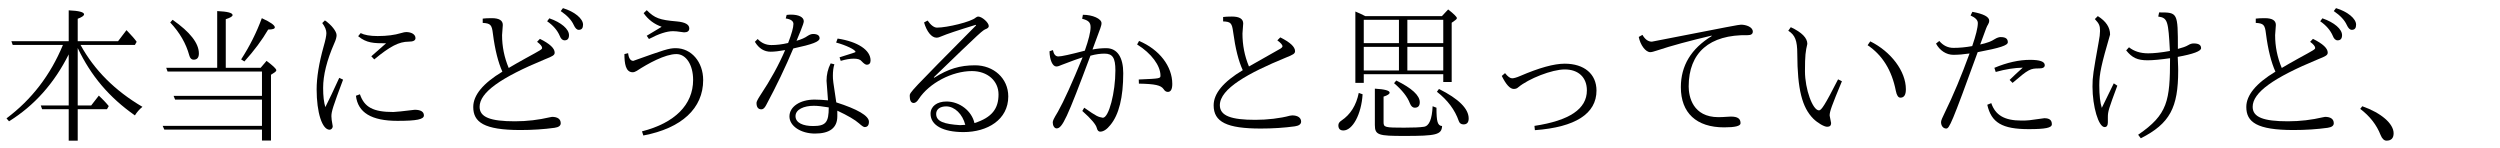 <?xml version='1.0' encoding='UTF-8'?>
<!-- This file was generated by dvisvgm 2.9.1 -->
<svg version='1.1' xmlns='http://www.w3.org/2000/svg' xmlns:xlink='http://www.w3.org/1999/xlink' width='168.568pt' height='9.963pt' viewBox='87.173 -8.767 168.568 9.963'>
<defs>
<path id='g1-1' d='M.677-1.604L.538-1.425C1.186-.936 1.644-.349 1.913 .339C2.012 .588 2.152 .717 2.311 .717C2.63 .717 2.79 .548 2.79 .219C2.79-.428 1.953-1.156 .677-1.604Z'/>
<path id='g1-68' d='M4.643-3.288L4.384-3.417C3.487-1.664 3.258-1.325 3.098-1.325C2.67-1.325 2.152-2.76 2.152-3.965C2.152-5.041 2.192-5.3 2.311-5.808C2.311-6.207 1.943-6.585 1.196-6.934L1.026-6.695C1.484-6.406 1.634-6.037 1.634-5.141C1.644-2.75 1.953-1.524 2.72-.757C3.019-.468 3.447-.219 3.646-.219C3.826-.219 3.915-.299 3.915-.468L3.816-.976C3.816-1.255 3.945-1.604 4.643-3.288ZM6.555-5.978L6.376-5.719C7.372-5.051 8.01-4.025 8.279-2.64C8.339-2.341 8.438-2.182 8.588-2.182C8.837-2.182 8.956-2.371 8.956-2.75C8.956-3.965 7.95-5.29 6.555-5.978Z'/>
<path id='g1-70' d='M3.756-6.356L3.905-6.137C4.563-6.486 5.111-6.665 5.529-6.665C5.689-6.665 5.768-6.655 6.276-6.585C6.506-6.585 6.625-6.675 6.625-6.854C6.625-7.113 6.346-7.273 5.778-7.323C4.623-7.422 4.294-7.542 3.756-8.08L3.547-7.88C3.856-7.442 4.264-7.133 4.762-6.964C4.762-6.954 4.503-6.804 3.756-6.356ZM2.501-5.181L2.252-5.121C2.252-4.493 2.331-3.895 2.809-3.895C2.889-3.895 2.979-3.925 3.078-3.985C3.836-4.483 5.001-5.121 5.758-5.121C6.406-5.121 6.884-4.403 6.884-3.377C6.884-1.714 5.659-.478 3.437 .09L3.527 .369C6.117-.12 7.562-1.465 7.562-3.367C7.562-4.593 6.765-5.519 5.709-5.519C5.25-5.519 4.941-5.41 2.849-4.663C2.66-4.663 2.54-4.842 2.501-5.181Z'/>
<path id='g1-75' d='M3.407-5.35C2.421-5.091 1.833-4.961 1.624-4.961C1.435-4.961 1.315-5.101 1.255-5.39L1.026-5.31C1.036-4.722 1.235-4.284 1.484-4.284C1.584-4.284 1.704-4.324 1.853-4.394C2.55-4.663 3.019-4.832 3.258-4.902C2.55-3.168 1.993-1.943 1.594-1.235C1.305-.757 1.245-.628 1.245-.508C1.245-.299 1.355-.11 1.504-.11C1.893-.11 2.202-.777 3.786-5.011C4.144-5.111 4.463-5.151 4.732-5.151C5.28-5.151 5.469-4.872 5.469-4.015C5.469-2.54 5.031-.827 4.623-.827C4.304-.887 4.234-.897 3.367-1.504L3.238-1.285C3.846-.747 4.164-.359 4.214-.139C4.254 .03 4.334 .11 4.443 .11C4.663 .11 4.892-.04 5.131-.339C5.709-1.036 5.998-2.202 5.998-3.836C5.998-4.882 5.609-5.519 4.852-5.519C4.543-5.519 4.234-5.489 3.925-5.43C4.523-7.024 4.533-7.054 4.533-7.203C4.533-7.502 3.935-7.771 3.278-7.771L3.228-7.502C3.656-7.392 3.796-7.253 3.796-6.934S3.666-6.087 3.407-5.35ZM7.044-3.407L7.054-3.128C8.149-3.108 8.538-3.019 8.717-2.76C8.797-2.63 8.897-2.57 9.006-2.57C9.205-2.57 9.305-2.75 9.305-3.108C9.305-4.294 8.438-5.43 7.064-6.007L6.934-5.768C7.9-5.171 8.508-4.334 8.508-3.676C8.508-3.477 8.498-3.467 7.044-3.407Z'/>
<path id='g1-81' d='M6.834-5.33C6.227-5.22 5.738-5.171 5.37-5.171C4.842-5.171 4.413-5.31 4.075-5.579L3.885-5.37C4.284-4.872 4.643-4.702 5.33-4.702C5.699-4.702 6.207-4.752 6.844-4.842C6.844-1.953 6.685-1.046 4.692 .319L4.872 .558C6.834-.438 7.392-1.514 7.392-4.005C7.392-4.055 7.392-4.294 7.362-4.932C8.408-5.121 8.936-5.32 8.936-5.519C8.936-5.738 8.777-5.838 8.428-5.838C8.309-5.838 8.189-5.798 8.06-5.719C7.91-5.629 7.681-5.549 7.372-5.469C7.372-7.93 7.362-7.93 6.107-7.93L6.047-7.651C6.685-7.562 6.725-7.352 6.834-5.33ZM3.049-3.148C2.78-2.6 2.511-2.052 2.242-1.494C2.132-1.833 2.072-2.341 2.072-3.019C2.072-3.806 2.212-4.413 2.8-6.436C2.8-6.914 2.531-7.333 1.973-7.681L1.773-7.482C2.072-7.163 2.122-7.034 2.122-6.675C2.122-6.486 2.092-6.247 2.032-5.938C1.664-3.885 1.614-3.597 1.614-2.929C1.614-1.584 2.022-.199 2.431-.199C2.58-.199 2.65-.309 2.65-.518V-.867C2.65-1.255 2.71-1.435 3.288-2.989L3.049-3.148Z'/>
<path id='g1-95' d='M3.467-5.659C3.029-5.579 2.61-5.539 2.202-5.539C1.823-5.539 1.504-5.699 1.245-6.007L1.026-5.828C1.275-5.36 1.724-5.071 2.192-5.071C2.521-5.071 2.889-5.101 3.288-5.161C2.74-3.656 2.182-2.321 1.614-1.166C1.455-.847 1.365-.638 1.365-.538C1.365-.279 1.514-.1 1.714-.1C1.923-.1 2.082-.418 3.836-5.25C5.36-5.539 5.868-5.709 5.868-5.918C5.868-6.157 5.719-6.267 5.38-6.267C5.28-6.267 5.141-6.227 4.981-6.127C4.762-5.978 4.433-5.858 4.005-5.768C4.453-6.994 4.453-6.994 4.523-7.093C4.583-7.193 4.613-7.283 4.613-7.372C4.613-7.631 4.234-7.831 3.477-7.97L3.357-7.721C3.676-7.582 3.846-7.412 3.846-7.213C3.846-6.904 3.716-6.386 3.467-5.659ZM5.988-3.377L6.187-3.178C7.283-4.115 7.382-4.154 7.99-4.154C8.229-4.154 8.359-4.224 8.359-4.374C8.359-4.613 8.03-4.732 7.372-4.732C6.625-4.732 5.818-4.553 4.961-4.194L5.051-3.915C5.729-4.105 6.336-4.194 6.874-4.204C6.545-3.915 6.257-3.636 5.988-3.377ZM4.752-1.813L4.483-1.704C4.752-.498 5.489-.06 7.273-.06C8.418-.06 8.837-.149 8.837-.389C8.837-.667 8.677-.797 8.329-.797C7.293-.648 7.233-.638 6.785-.638C5.649-.638 5.031-.996 4.752-1.813Z'/>
<path id='g1-99' d='M1.634-3.646C1.923-3.059 2.192-2.77 2.441-2.77C2.57-2.77 2.67-2.809 2.74-2.879C3.447-3.467 5.021-4.085 5.878-4.085C6.804-4.085 7.372-3.547 7.372-2.67C7.372-1.425 6.207-.638 3.836-.279L3.866 .01C6.605-.189 8.02-1.106 8.02-2.66C8.02-3.776 7.193-4.473 5.878-4.473C5.151-4.473 4.154-4.194 2.879-3.646C2.63-3.537 2.441-3.487 2.331-3.487C2.202-3.487 2.042-3.597 1.853-3.836L1.634-3.646Z'/>
<path id='g1-102' d='M1.156-6.416L.907-6.276C1.016-5.719 1.375-5.25 1.684-5.25C1.773-5.25 1.923-5.29 2.132-5.36C3.118-5.689 4.344-6.017 5.818-6.366L5.828-6.336C4.443-5.489 3.746-4.344 3.746-2.889C3.746-1.156 4.792-.179 6.665-.179C7.402-.179 7.771-.269 7.771-.458C7.771-.757 7.592-.907 7.113-.907C6.635-.877 6.436-.867 6.286-.867C4.543-.867 4.274-2.262 4.274-2.939C4.274-5.22 5.679-6.446 8.259-6.396C8.478-6.396 8.598-6.476 8.598-6.635C8.598-6.954 8.13-7.103 7.801-7.103C7.661-7.103 7.193-7.014 1.793-5.958C1.544-5.958 1.335-6.107 1.156-6.416Z'/>
<path id='g1-104' d='M4.095-4.035C2.78-3.248 2.132-2.461 2.132-1.664C2.132-.538 3.029-.1 5.31-.1C6.117-.1 6.884-.149 7.611-.249C7.89-.289 8.03-.399 8.03-.568C8.03-.827 7.801-.986 7.432-.986C7.402-.986 7.352-.976 7.273-.966C6.615-.787 5.748-.687 4.941-.687C3.337-.687 2.55-.946 2.55-1.674C2.55-2.79 4.483-3.846 6.974-4.872C7.502-5.081 7.621-5.151 7.621-5.32C7.621-5.609 7.283-5.918 6.625-6.247L6.426-6.047C6.655-5.878 6.775-5.738 6.775-5.649C6.775-5.589 6.695-5.509 6.535-5.43L4.513-4.284C4.214-5.001 4.075-5.738 4.075-6.506L4.125-7.183C4.125-7.492 3.875-7.651 3.367-7.651C3.118-7.651 2.909-7.641 2.77-7.621V-7.323C3.288-7.303 3.367-7.213 3.447-6.605C3.597-5.489 3.816-4.633 4.095-4.035Z'/>
<path id='g1-105' d='M3.985-3.935C2.68-3.148 2.022-2.351 2.022-1.554C2.022-.538 2.73 0 5.2 0C6.017 0 6.785-.05 7.502-.149C7.781-.189 7.92-.289 7.92-.458C7.92-.737 7.711-.887 7.333-.887C7.303-.887 7.253-.877 7.173-.857C6.446-.687 5.659-.588 4.832-.588C3.168-.588 2.451-.867 2.451-1.564C2.451-2.521 3.826-3.517 6.864-4.772C7.392-4.981 7.512-5.051 7.512-5.22C7.512-5.509 7.183-5.818 6.516-6.147L6.326-5.948C6.555-5.778 6.665-5.639 6.665-5.539S6.605-5.41 5.529-4.822C5.081-4.573 4.712-4.364 4.413-4.184C4.115-4.892 3.965-5.629 3.965-6.396L4.015-7.083C4.015-7.392 3.766-7.542 3.268-7.542C3.009-7.542 2.809-7.532 2.66-7.512V-7.223C3.188-7.193 3.278-7.093 3.347-6.496C3.487-5.4 3.706-4.553 3.985-3.935ZM7.153-7.532L7.004-7.333C7.412-7.054 7.691-6.725 7.851-6.356C7.93-6.147 8.04-6.047 8.179-6.047C8.379-6.047 8.478-6.167 8.478-6.396C8.478-6.804 7.96-7.253 7.153-7.532ZM8.07-8.219L7.92-8.02C8.359-7.721 8.648-7.412 8.797-7.083C8.897-6.864 9.006-6.755 9.136-6.755C9.335-6.755 9.425-6.874 9.425-7.103C9.425-7.512 8.857-7.98 8.07-8.219Z'/>
<path id='g1-106' d='M3.417-.917C3.417-.269 4.184 .239 5.141 .239C6.137 .239 6.645-.149 6.645-.927V-1.305C7.352-.976 7.841-.687 8.11-.448C8.299-.279 8.418-.199 8.488-.199C8.677-.199 8.777-.319 8.777-.558C8.777-.966 7.98-1.415 6.575-1.863C6.356-3.288 6.346-3.397 6.346-3.656C6.346-3.955 6.376-4.214 6.446-4.433L6.197-4.493C6.007-4.125 5.918-3.726 5.918-3.318C5.918-3.278 5.948-2.839 6.017-2.002C5.669-2.032 5.37-2.052 5.111-2.052C4.134-2.052 3.417-1.574 3.417-.917ZM6.067-1.524C6.067-.518 5.868-.269 5.011-.269C4.344-.269 3.826-.478 3.826-.936S4.403-1.634 5.061-1.634C5.32-1.634 5.659-1.594 6.067-1.524ZM3.328-5.868C2.899-5.768 2.531-5.729 2.202-5.729C1.833-5.729 1.524-5.868 1.275-6.137L1.086-5.948C1.355-5.499 1.714-5.28 2.152-5.28C2.411-5.28 2.73-5.32 3.128-5.39C2.7-4.394 2.142-3.377 1.445-2.331C1.275-2.072 1.196-1.903 1.196-1.833C1.196-1.544 1.305-1.395 1.524-1.395C1.644-1.395 1.743-1.484 1.843-1.674C2.55-2.989 3.158-4.264 3.676-5.499C4.971-5.778 5.45-5.958 5.45-6.187C5.45-6.376 5.3-6.476 5.011-6.476C4.902-6.476 4.782-6.436 4.643-6.346C4.463-6.217 4.214-6.107 3.895-6.017L4.174-6.695C4.314-7.034 4.384-7.253 4.384-7.333C4.384-7.611 4.045-7.781 3.517-7.781C3.417-7.781 3.318-7.771 3.228-7.761L3.168-7.522C3.517-7.472 3.686-7.342 3.686-7.153C3.686-6.914 3.567-6.486 3.328-5.868ZM6.795-4.902L6.874-4.663C7.213-4.762 7.502-4.812 7.751-4.812C8.01-4.812 8.189-4.762 8.279-4.643C8.428-4.483 8.548-4.403 8.628-4.403C8.797-4.403 8.887-4.503 8.887-4.692C8.887-5.39 8.03-5.958 6.665-6.167L6.565-5.898C7.233-5.719 7.87-5.41 7.87-5.27C7.87-5.24 7.841-5.23 6.795-4.902Z'/>
<path id='g1-107' d='M2.949-3.517C2.58-2.71 2.271-2.052 2.012-1.544C1.913-1.863 1.863-2.291 1.863-2.839C1.863-3.696 2.112-4.702 2.62-5.858C2.72-6.077 2.77-6.257 2.77-6.396C2.77-6.655 2.411-7.103 1.983-7.392L1.803-7.213C1.993-6.964 2.082-6.735 2.082-6.535C2.082-6.366 2.022-6.067 1.893-5.619C1.584-4.513 1.425-3.547 1.425-2.74C1.425-1.186 1.793-.02 2.301-.02C2.411-.02 2.511-.13 2.511-.249C2.441-.638 2.421-.777 2.421-.927C2.421-1.245 2.521-1.564 3.208-3.397L2.949-3.517ZM5.111-4.971L5.31-4.762C6.376-5.649 6.984-5.958 7.631-5.958C7.94-5.958 8.09-6.037 8.09-6.197C8.09-6.446 7.821-6.605 7.462-6.605C7.392-6.605 7.273-6.585 7.113-6.535C6.685-6.406 6.167-6.336 5.539-6.336C5.031-6.336 4.643-6.406 4.394-6.535L4.224-6.326C4.792-5.858 5.28-5.848 6.107-5.848C5.469-5.29 5.141-5.001 5.111-4.971ZM4.344-2.411L4.075-2.311C4.204-1.176 5.121-.618 6.874-.618C8.169-.618 8.658-.717 8.658-.986C8.658-1.235 8.438-1.365 8.04-1.365C7.293-1.275 6.755-1.215 6.595-1.215C5.24-1.215 4.643-1.534 4.344-2.411Z'/>
<path id='g1-139' d='M5.928-.468C5.748-1.285 4.932-1.923 4.045-1.923C3.397-1.923 2.969-1.594 2.969-1.096C2.969-.319 3.806 .139 5.191 .139C6.804 .139 8.209-.697 8.209-2.262C8.209-3.497 7.213-4.364 5.968-4.364C4.951-4.364 4.164-4.125 3.218-3.527L3.188-3.557C6.456-6.715 6.476-6.725 6.735-6.824C6.844-6.874 6.894-6.934 6.894-7.014C6.894-7.243 6.436-7.651 6.177-7.651C6.137-7.651 6.087-7.631 6.017-7.582C5.709-7.293 4.075-6.904 3.407-6.904C3.208-6.904 2.989-7.064 2.77-7.382L2.531-7.253C2.71-6.635 3.039-6.227 3.367-6.227C3.467-6.227 3.577-6.257 3.696-6.316C4.045-6.466 4.812-6.725 6.017-7.093L6.037-7.054C1.574-2.55 1.564-2.54 1.564-2.301C1.564-1.983 1.654-1.823 1.833-1.823C1.943-1.823 2.062-1.913 2.172-2.092C2.879-3.168 4.423-3.975 5.758-3.975C6.804-3.975 7.552-3.318 7.552-2.401C7.552-1.455 7.123-.847 5.928-.468ZM5.31-.349C5.2-.339 5.071-.329 4.951-.329C3.895-.399 3.347-.568 3.347-1.086C3.347-1.405 3.616-1.594 4.025-1.594C4.593-1.594 5.131-1.066 5.31-.349Z'/>
<path id='g0-29' d='M2.391-7.681C2.162-7.801 1.943-7.9 1.724-7.99V-3.178H2.291V-3.766H7.651V-3.238H8.219V-7.233L8.468-7.412C8.538-7.462 8.568-7.502 8.568-7.552C8.568-7.621 8.379-7.821 7.98-8.13L7.562-7.681H2.391ZM2.291-7.432H4.663V-5.858H2.291V-7.432ZM7.651-4.015H5.23V-5.609H7.651V-4.015ZM7.651-5.858H5.23V-7.432H7.651V-5.858ZM4.663-5.609V-4.015H2.291V-5.609H4.663ZM4.483-3.337L4.334-3.158C4.882-2.69 5.24-2.232 5.4-1.803C5.479-1.604 5.589-1.504 5.729-1.504C5.948-1.504 6.067-1.624 6.067-1.873C6.067-2.331 5.539-2.819 4.483-3.337ZM1.953-2.501C1.783-1.664 1.395-1.046 .787-.638C.648-.548 .578-.448 .578-.319C.578-.09 .687 .03 .917 .03C1.534 .03 2.132-1.056 2.212-2.411L1.953-2.501ZM7.362-2.77L7.223-2.58C7.95-2.012 8.438-1.355 8.697-.608C8.747-.458 8.857-.379 9.016-.379C9.245-.379 9.365-.508 9.365-.777C9.365-1.435 8.697-2.102 7.362-2.77ZM7.193-1.504L6.934-1.604C6.894-.737 6.705-.269 6.346-.219C6.087-.179 5.649-.159 5.011-.159C3.736-.159 3.626-.179 3.626-.518V-2.252C3.905-2.341 4.035-2.431 4.035-2.521C4.035-2.66 3.706-2.75 3.039-2.79V-.339C3.039 .349 3.288 .399 5.041 .399C7.163 .399 7.542 .319 7.572-.269C7.263-.289 7.193-.578 7.193-1.504Z'/>
<path id='g2-83' d='M7.701-.279H1.006L1.116-.03H7.701V.707H8.309V-3.726L8.568-3.895C8.638-3.945 8.667-3.985 8.667-4.035C8.667-4.125 8.448-4.334 8.01-4.663L7.611-4.194H5.26V-7.472C5.569-7.572 5.719-7.661 5.719-7.751C5.719-7.9 5.38-7.99 4.682-8.02V-4.194H1.245L1.335-3.945H7.701V-2.301H1.743L1.843-2.052H7.701V-.279ZM1.674-7.432L1.514-7.253C2.152-6.575 2.58-5.838 2.8-5.031C2.849-4.842 2.949-4.742 3.088-4.742C3.328-4.742 3.447-4.882 3.447-5.161C3.447-5.848 2.859-6.605 1.674-7.432ZM6.296-4.762L6.516-4.623C7.163-5.34 7.701-6.057 8.12-6.775C8.418-6.775 8.568-6.824 8.568-6.924C8.568-7.064 8.279-7.273 7.691-7.542C7.333-6.565 6.864-5.639 6.296-4.762Z'/>
<path id='g3-44' d='M5.24-5.529C6.137-3.646 7.362-2.202 9.096-.986C9.225-1.196 9.395-1.395 9.604-1.564C7.751-2.65 6.356-4.045 5.43-5.738H9.096L9.215-5.948C9.086-6.137 8.857-6.396 8.528-6.735L7.96-5.988H5.24V-7.502C5.529-7.611 5.669-7.711 5.669-7.801C5.669-7.95 5.32-8.04 4.633-8.07V-5.988H.767L.857-5.738H4.244C3.397-3.696 2.132-2.052 .438-.787L.608-.588C2.311-1.644 3.656-3.148 4.633-5.101V-1.654H2.75L2.839-1.405H4.633V.717H5.24V-1.405H7.213L7.333-1.614C7.123-1.873 6.894-2.102 6.665-2.321L6.147-1.654H5.24V-5.529Z'/>
</defs>
<g id='page1'>
<use x='87.173' y='0' xlink:href='#g3-44'/>
<use x='97.136' y='0' xlink:href='#g2-83'/>
<use x='107.098' y='0' xlink:href='#g1-107'/>
<use x='117.061' y='0' xlink:href='#g1-105'/>
<use x='127.024' y='0' xlink:href='#g1-70'/>
<use x='136.986' y='0' xlink:href='#g1-106'/>
<use x='146.949' y='0' xlink:href='#g1-139'/>
<use x='156.912' y='0' xlink:href='#g1-75'/>
<use x='166.874' y='0' xlink:href='#g1-104'/>
<use x='176.837' y='0' xlink:href='#g0-29'/>
<use x='186.8' y='0' xlink:href='#g1-99'/>
<use x='196.762' y='0' xlink:href='#g1-102'/>
<use x='206.725' y='0' xlink:href='#g1-68'/>
<use x='216.687' y='0' xlink:href='#g1-95'/>
<use x='226.65' y='0' xlink:href='#g1-81'/>
<use x='236.613' y='0' xlink:href='#g1-105'/>
<use x='245.778' y='0' xlink:href='#g1-1'/>
</g>
</svg>